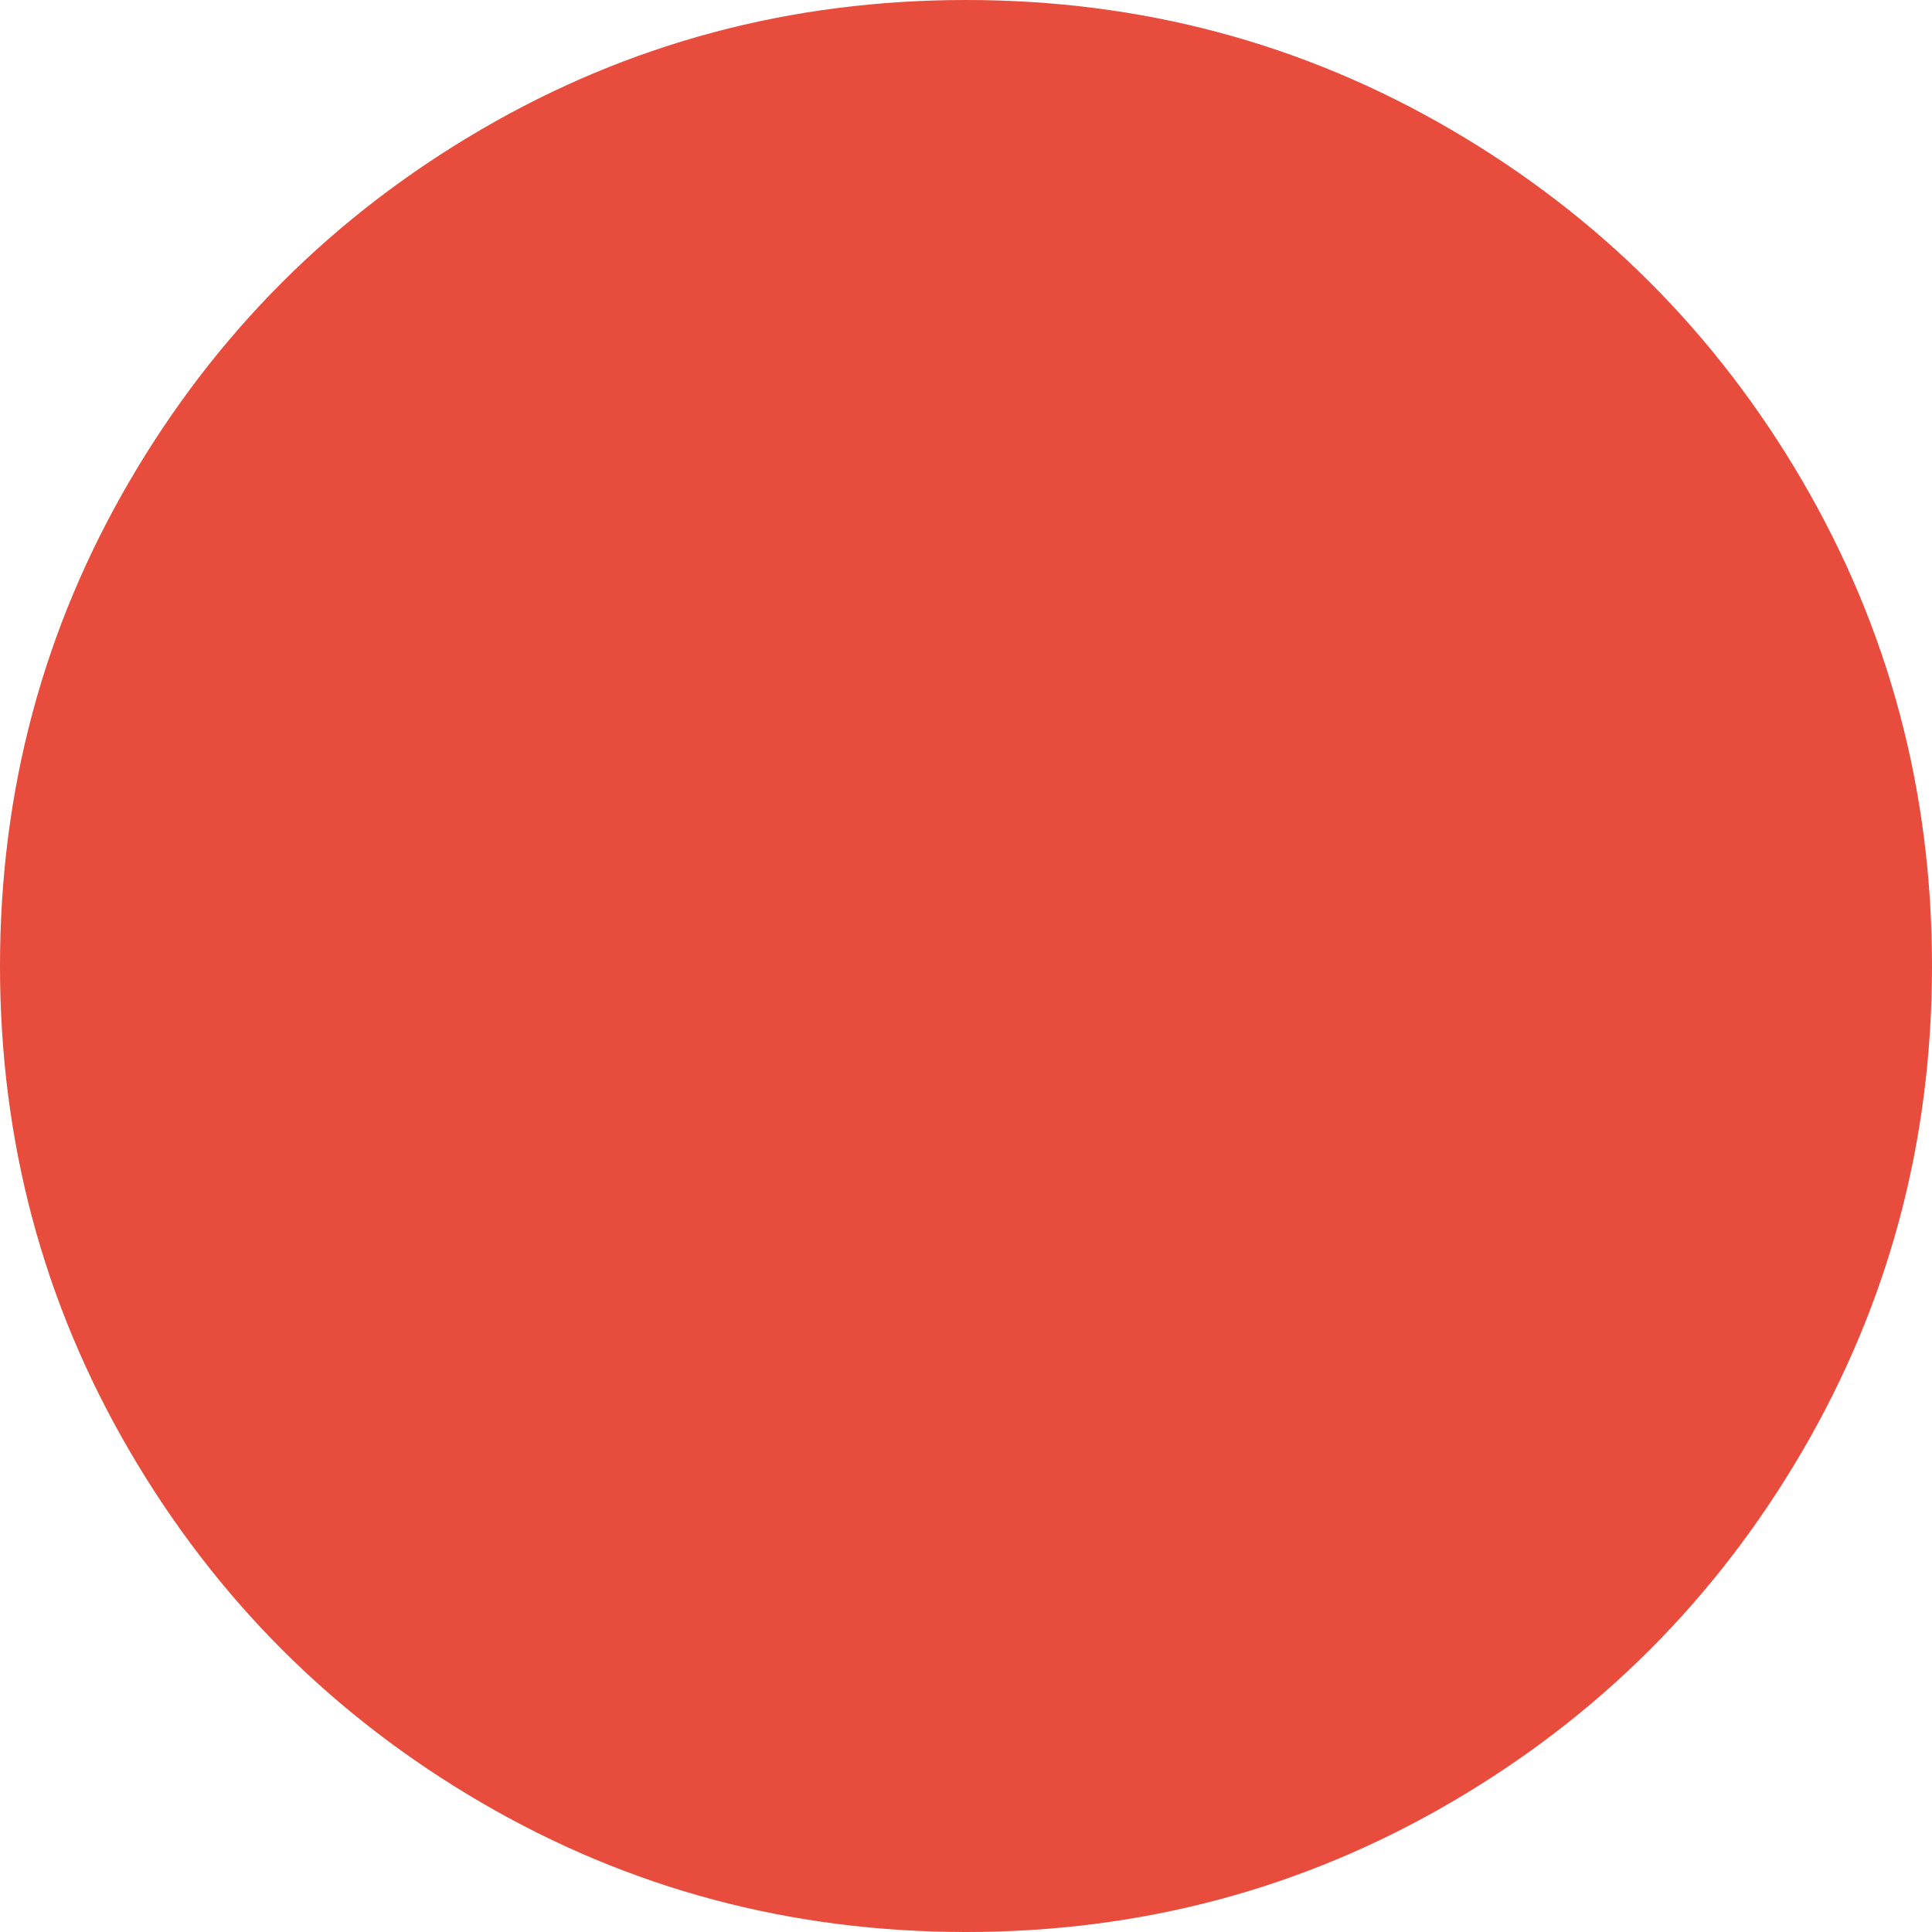 <svg xmlns="http://www.w3.org/2000/svg" width="512" height="512" viewBox="0 0 438.533 438.533"><path d="M409.133 109.203c-19.608-33.592-46.205-60.19-79.798-79.796C295.735 9.8 259.058 0 219.273 0c-39.78 0-76.47 9.8-110.063 29.407-33.595 19.604-60.192 46.2-79.8 79.796C9.8 142.8 0 179.49 0 219.267c0 39.78 9.804 76.463 29.407 110.062 19.607 33.59 46.204 60.188 79.8 79.797 33.596 19.605 70.282 29.407 110.062 29.407s76.47-9.802 110.064-29.407c33.593-19.602 60.19-46.206 79.795-79.798 19.602-33.597 29.402-70.285 29.402-110.063 0-39.782-9.8-76.472-29.4-110.064z" data-original="#000000" class="active-path" data-old_color="#e74c3c" fill="#e74c3c"/></svg>